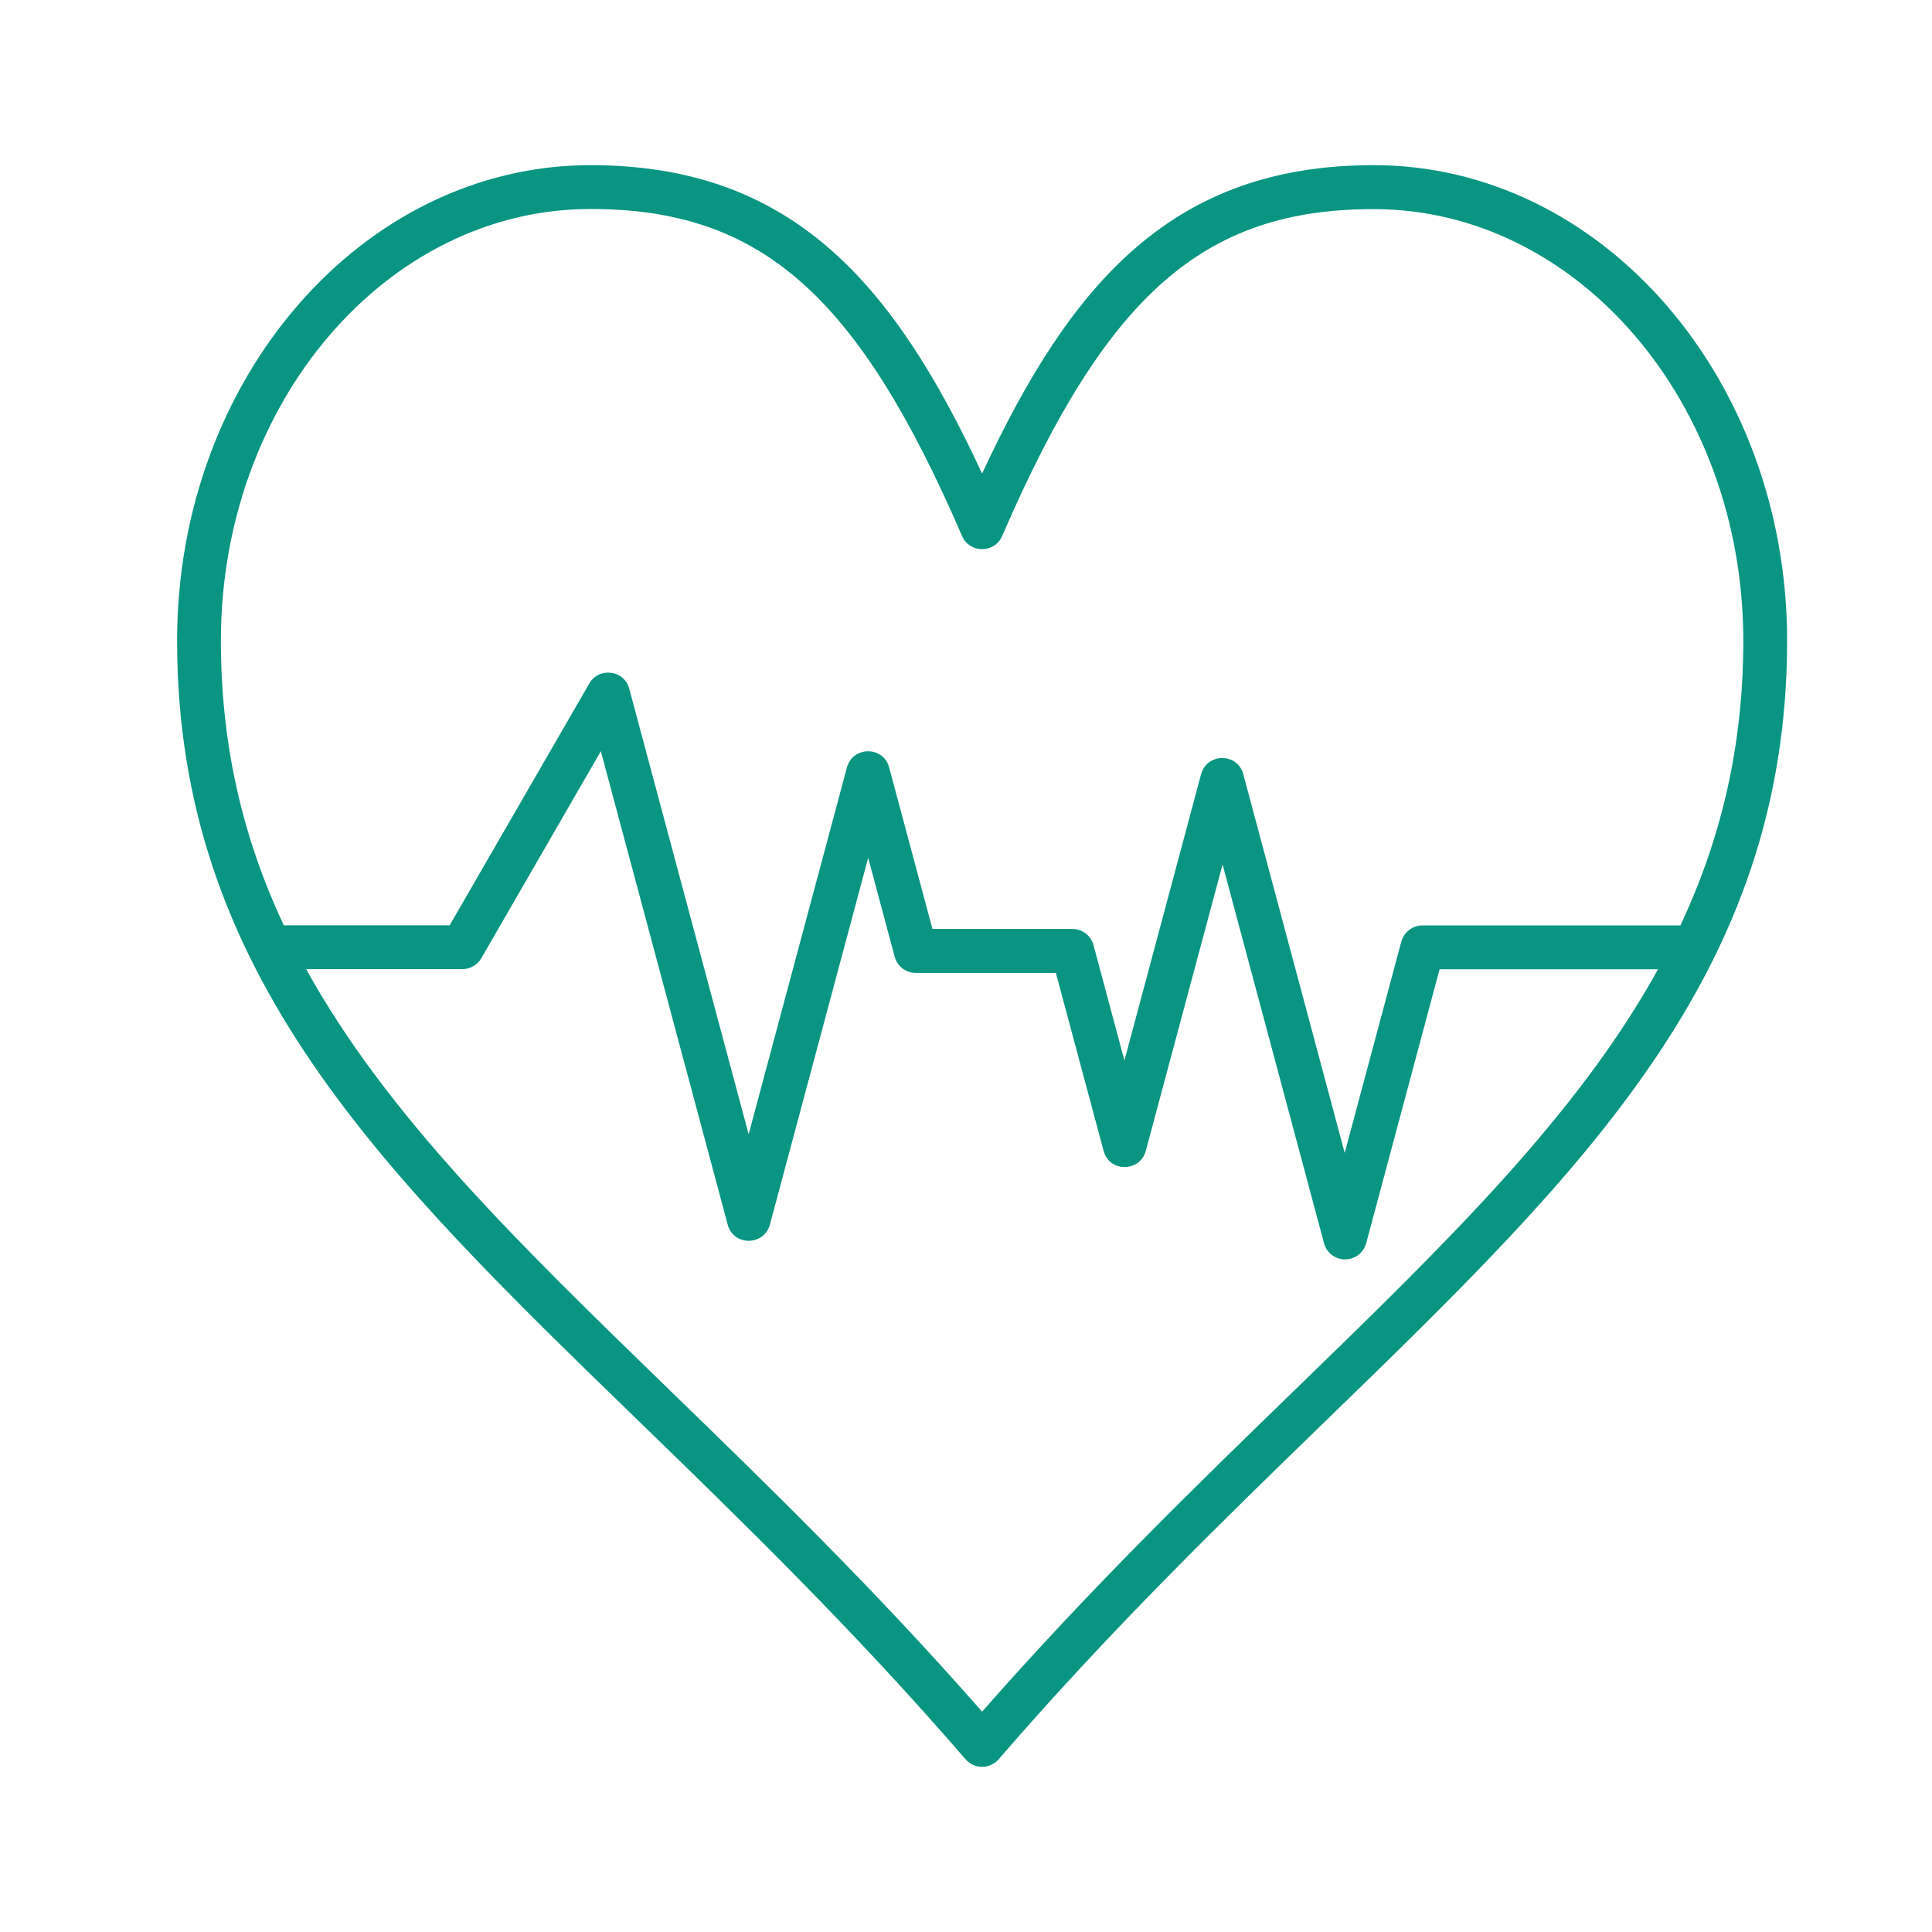 <svg width="60" height="60" viewBox="0 0 60 60" fill="none" xmlns="http://www.w3.org/2000/svg">
<g clip-path="url(#clip0_18_1747)">
<path fill-rule="evenodd" clip-rule="evenodd" d="M30.5 54.87C30.302 54.87 30.116 54.785 29.986 54.636C26.513 50.612 22.967 47.171 19.838 44.135C11.827 36.363 5.5 30.223 5.5 19.896C5.5 11.756 11.26 5.129 18.34 5.129C24.57 5.129 27.735 8.757 30.5 14.707C33.265 8.757 36.43 5.129 42.66 5.129C49.74 5.129 55.5 11.752 55.5 19.896C55.5 30.223 49.173 36.363 41.162 44.135C38.033 47.171 34.487 50.612 31.014 54.636C30.884 54.785 30.698 54.87 30.5 54.87ZM41.773 39.112C41.466 39.112 41.195 38.905 41.118 38.606L37.968 26.847L35.584 35.74C35.403 36.409 34.449 36.413 34.273 35.74L32.791 30.215H28.44C28.132 30.215 27.861 30.008 27.784 29.709L26.962 26.64L23.91 38.031C23.729 38.7 22.775 38.704 22.599 38.031L18.66 23.329L14.948 29.757C14.827 29.968 14.604 30.097 14.357 30.097H9.508C12.023 34.656 16.108 38.621 20.785 43.16C23.78 46.066 27.157 49.341 30.5 53.158C33.844 49.345 37.22 46.07 40.215 43.164C44.892 38.626 48.977 34.66 51.492 30.101H44.708L42.429 38.606C42.348 38.905 42.081 39.112 41.773 39.112ZM8.813 28.737L13.964 28.737L18.3 21.228C18.6 20.707 19.389 20.805 19.542 21.39L23.25 35.226L26.302 23.835C26.483 23.166 27.437 23.162 27.614 23.835L28.958 28.85L33.305 28.85C33.613 28.85 33.884 29.057 33.961 29.356L34.92 32.935L37.3 24.045C37.482 23.376 38.435 23.372 38.612 24.045L41.761 35.805L43.518 29.247C43.599 28.951 43.866 28.741 44.174 28.741H52.187C53.429 26.091 54.14 23.215 54.14 19.9C54.14 12.509 48.991 6.494 42.66 6.494C37.377 6.494 34.362 9.149 31.123 16.646C30.886 17.194 30.108 17.185 29.877 16.646C26.638 9.145 23.622 6.49 18.34 6.49C12.009 6.49 6.86 12.505 6.86 19.896C6.86 23.211 7.57 26.087 8.813 28.737Z" fill="#099582"/>
</g>
<defs>
<clipPath id="clip0_18_1747">
<rect width="60" height="60" fill="white"/>
</clipPath>
</defs>
</svg>
